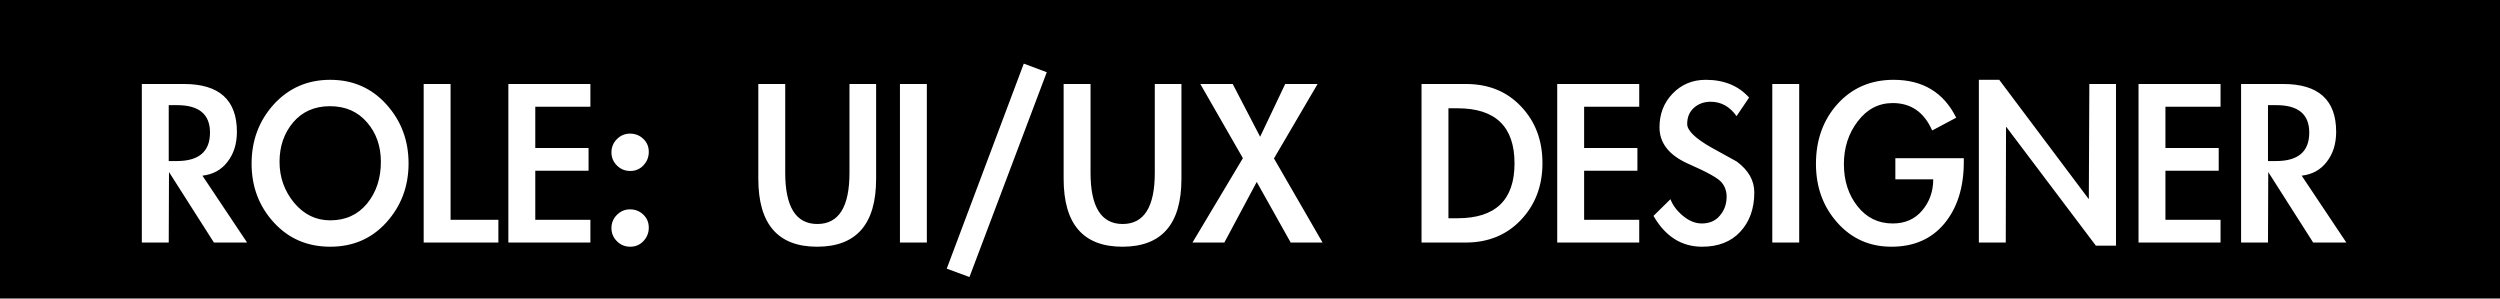 <svg width="134" height="16" viewBox="0 0 134 16" fill="none" xmlns="http://www.w3.org/2000/svg">
<rect width="134" height="16" fill="black"/>
<path d="M13.244 13H11.466L9.058 9.22L9.044 13H7.602L7.602 4.502H9.856C11.751 4.502 12.698 5.356 12.698 7.064C12.698 7.708 12.53 8.245 12.194 8.674C11.867 9.103 11.419 9.351 10.85 9.416L13.244 13ZM9.044 8.632H9.478C10.663 8.632 11.256 8.123 11.256 7.106C11.256 6.126 10.668 5.636 9.492 5.636H9.044V8.632ZM13.485 8.772C13.485 7.531 13.882 6.471 14.675 5.594C15.478 4.717 16.486 4.278 17.699 4.278C18.912 4.278 19.916 4.717 20.709 5.594C21.502 6.471 21.899 7.526 21.899 8.758C21.899 9.99 21.502 11.045 20.709 11.922C19.925 12.79 18.922 13.224 17.699 13.224C16.476 13.224 15.468 12.79 14.675 11.922C13.882 11.054 13.485 10.004 13.485 8.772ZM14.983 8.674C14.983 9.505 15.244 10.237 15.767 10.872C16.29 11.497 16.934 11.81 17.699 11.81C18.52 11.81 19.178 11.511 19.673 10.914C20.168 10.307 20.415 9.561 20.415 8.674C20.415 7.834 20.168 7.129 19.673 6.56C19.178 5.981 18.516 5.692 17.685 5.692C16.864 5.692 16.206 5.981 15.711 6.56C15.226 7.139 14.983 7.843 14.983 8.674ZM24.151 11.782H26.713V13L22.709 13V4.502H24.151V11.782ZM28.691 5.72V7.932L31.547 7.932V9.15H28.691V11.782H31.645V13H27.248V4.502H31.645V5.72L28.691 5.72ZM34.775 12.202C34.775 12.482 34.677 12.725 34.481 12.93C34.294 13.126 34.061 13.224 33.781 13.224C33.501 13.224 33.263 13.126 33.067 12.93C32.871 12.734 32.773 12.501 32.773 12.23C32.773 11.95 32.871 11.712 33.067 11.516C33.263 11.32 33.496 11.222 33.767 11.222C34.047 11.222 34.285 11.315 34.481 11.502C34.677 11.689 34.775 11.922 34.775 12.202ZM34.775 8.142C34.775 8.422 34.677 8.665 34.481 8.87C34.294 9.066 34.061 9.164 33.781 9.164C33.501 9.164 33.263 9.066 33.067 8.87C32.871 8.674 32.773 8.441 32.773 8.17C32.773 7.89 32.871 7.652 33.067 7.456C33.263 7.26 33.496 7.162 33.767 7.162C34.047 7.162 34.285 7.255 34.481 7.442C34.677 7.629 34.775 7.862 34.775 8.142ZM40.646 4.502H42.088V9.262C42.088 11.091 42.662 12.006 43.81 12.006C44.958 12.006 45.532 11.091 45.532 9.262V4.502H46.96V9.584C46.96 12.011 45.905 13.224 43.796 13.224C41.696 13.224 40.646 12.011 40.646 9.584V4.502ZM49.679 13H48.237V4.502H49.679V13ZM56.107 3.872L51.963 14.848L50.745 14.4L54.875 3.41L56.107 3.872ZM57.011 4.502H58.453V9.262C58.453 11.091 59.027 12.006 60.175 12.006C61.323 12.006 61.897 11.091 61.897 9.262V4.502H63.325V9.584C63.325 12.011 62.27 13.224 60.161 13.224C58.061 13.224 57.011 12.011 57.011 9.584V4.502ZM64.337 4.502H66.073L67.543 7.33L68.887 4.502H70.623L68.285 8.492L70.889 13H69.181L67.361 9.752L65.625 13H63.917L66.619 8.478L64.337 4.502ZM76.194 4.502H78.574C79.787 4.502 80.772 4.903 81.528 5.706C82.293 6.509 82.676 7.521 82.676 8.744C82.676 9.967 82.288 10.984 81.514 11.796C80.749 12.599 79.764 13 78.56 13H76.194V4.502ZM77.636 11.698H78.126C80.16 11.698 81.178 10.718 81.178 8.758C81.178 6.789 80.16 5.804 78.126 5.804H77.636V11.698ZM84.909 5.72V7.932H87.765V9.15L84.909 9.15V11.782L87.863 11.782V13L83.467 13V4.502H87.863V5.72H84.909ZM93.079 6.224C92.715 5.711 92.253 5.454 91.693 5.454C91.339 5.454 91.04 5.561 90.797 5.776C90.555 5.991 90.433 6.28 90.433 6.644C90.433 6.999 90.872 7.423 91.749 7.918C92.636 8.413 93.084 8.66 93.093 8.66C93.719 9.127 94.031 9.677 94.031 10.312C94.031 11.18 93.779 11.885 93.275 12.426C92.781 12.958 92.099 13.224 91.231 13.224C90.13 13.224 89.262 12.673 88.627 11.572L89.537 10.676C89.659 11.003 89.883 11.301 90.209 11.572C90.536 11.843 90.872 11.978 91.217 11.978C91.628 11.978 91.95 11.838 92.183 11.558C92.426 11.278 92.547 10.937 92.547 10.536C92.547 10.247 92.459 9.995 92.281 9.78C92.104 9.556 91.502 9.22 90.475 8.772C89.458 8.315 88.949 7.666 88.949 6.826C88.949 6.107 89.183 5.505 89.649 5.02C90.125 4.525 90.718 4.278 91.427 4.278C92.407 4.278 93.182 4.595 93.751 5.23L93.079 6.224ZM96.437 13H94.995V4.502H96.437V13ZM105.259 8.478V8.688C105.259 10.041 104.913 11.138 104.223 11.978C103.532 12.809 102.585 13.224 101.381 13.224C100.214 13.224 99.248 12.795 98.483 11.936C97.717 11.077 97.335 10.027 97.335 8.786C97.335 7.498 97.722 6.425 98.497 5.566C99.281 4.707 100.279 4.278 101.493 4.278C103.061 4.278 104.181 4.955 104.853 6.308L103.565 6.994C103.135 6.014 102.431 5.524 101.451 5.524C100.695 5.524 100.069 5.851 99.575 6.504C99.08 7.148 98.833 7.913 98.833 8.8C98.833 9.687 99.075 10.438 99.561 11.054C100.046 11.67 100.676 11.978 101.451 11.978C102.113 11.978 102.641 11.745 103.033 11.278C103.425 10.811 103.621 10.256 103.621 9.612H101.591V8.478H105.259ZM106.067 4.278H107.159L111.961 10.676L111.989 4.502H113.417V13.168H112.339L107.523 6.784L107.509 13H106.067V4.278ZM116.067 5.72V7.932H118.923V9.15H116.067V11.782L119.021 11.782V13L114.625 13V4.502L119.021 4.502V5.72H116.067ZM125.764 13H123.986L121.578 9.22L121.564 13H120.122V4.502H122.376C124.27 4.502 125.218 5.356 125.218 7.064C125.218 7.708 125.05 8.245 124.714 8.674C124.387 9.103 123.939 9.351 123.37 9.416L125.764 13ZM121.564 8.632H121.998C123.183 8.632 123.776 8.123 123.776 7.106C123.776 6.126 123.188 5.636 122.012 5.636H121.564V8.632Z" fill="white"/>
</svg>
